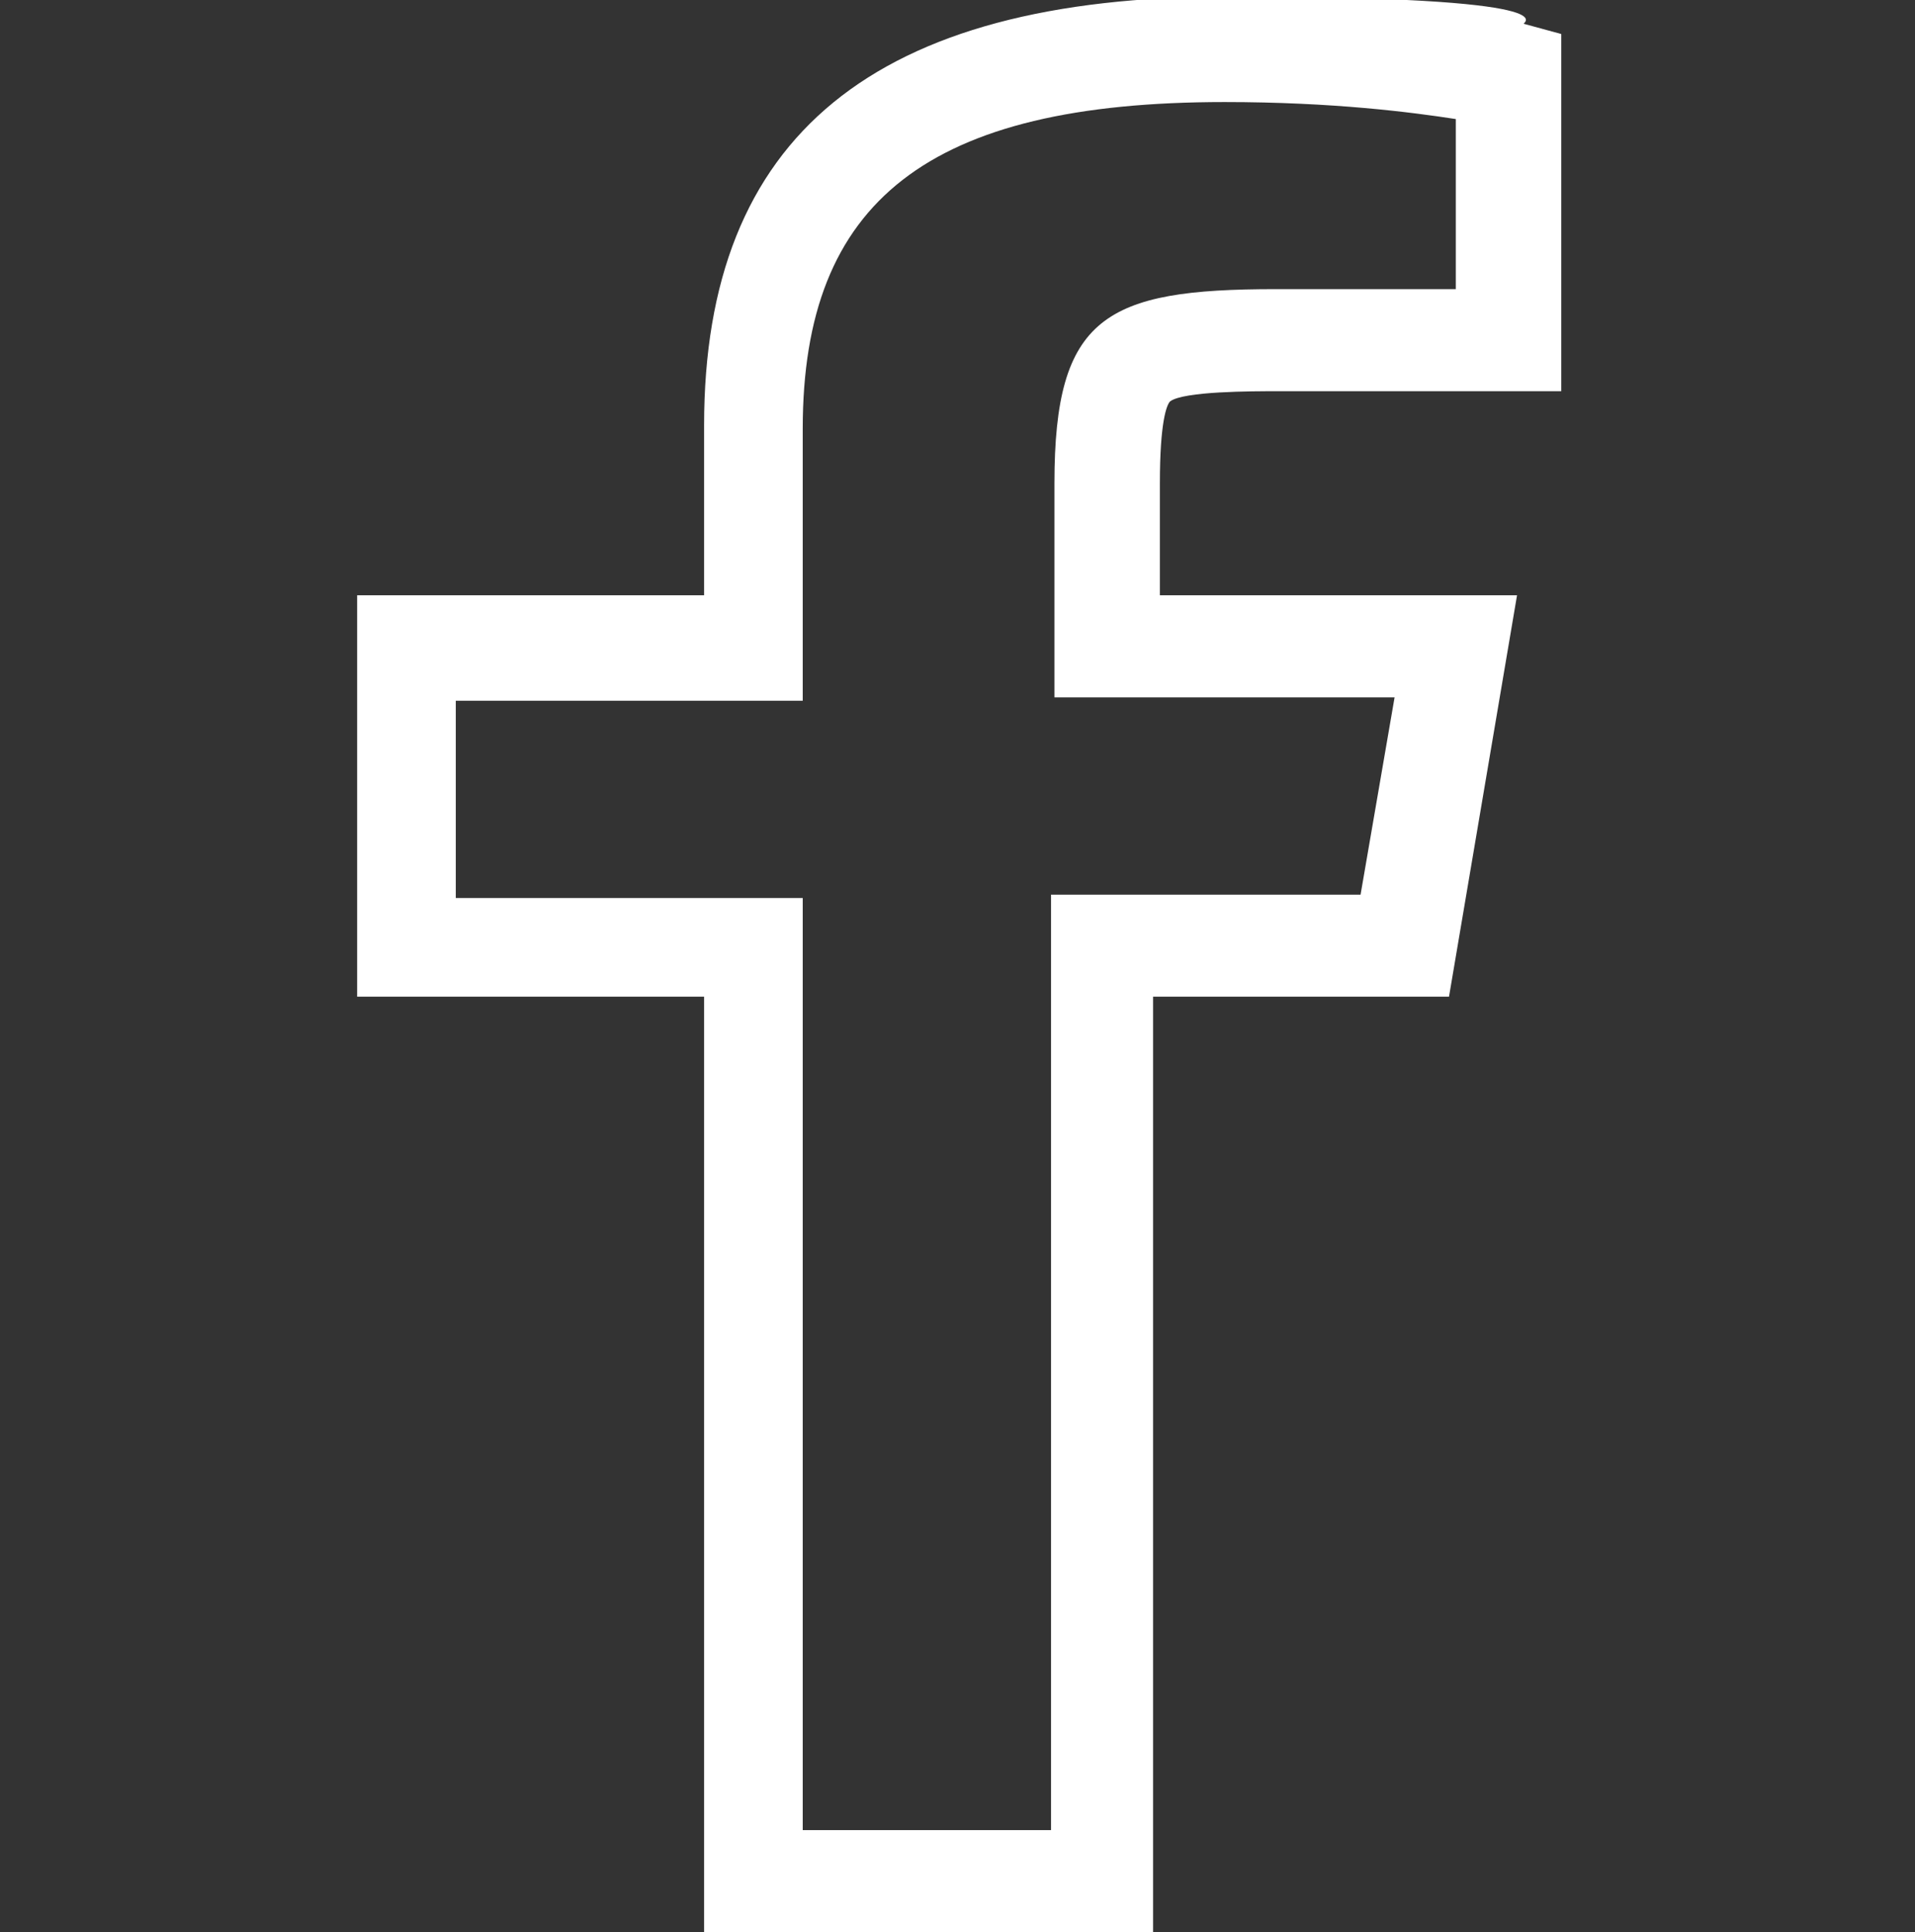 <?xml version="1.0" encoding="UTF-8"?>
<svg id="_圖層_1" data-name="圖層 1" xmlns="http://www.w3.org/2000/svg" version="1.1" viewBox="0 0 56.3 56.8">
  <rect x="0" y="0" width="56.3" height="56.8" fill="#333333" stroke="none"/>
  <defs>
    <style>
      .cls-1 {
        fill: #fff;
        stroke-width: 0px;
      }
    </style>
  </defs>
  <path class="cls-1" d="M34,56.8h-13.3v-27.5h-10.2v-11.8h10.2v-5c0-8.5,5-12.6,15.4-12.6s8.6.8,8.7.8l1.1.3v10.5h-8.3c-.8,0-2.8,0-3.2.3-.1.1-.3.6-.3,2.4v3.3h10.5l-2,11.8h-8.7v27.5ZM23.6,53.8h7.3v-27.5h9.1l1-5.8h-10v-6.3c0-4.9,1.5-5.7,6.5-5.7h5.3V3.5c-1.3-.2-3.6-.5-6.8-.5-8.7,0-12.4,2.9-12.4,9.6v8h-10.2v5.8h10.2v27.5Z"/>
</svg>